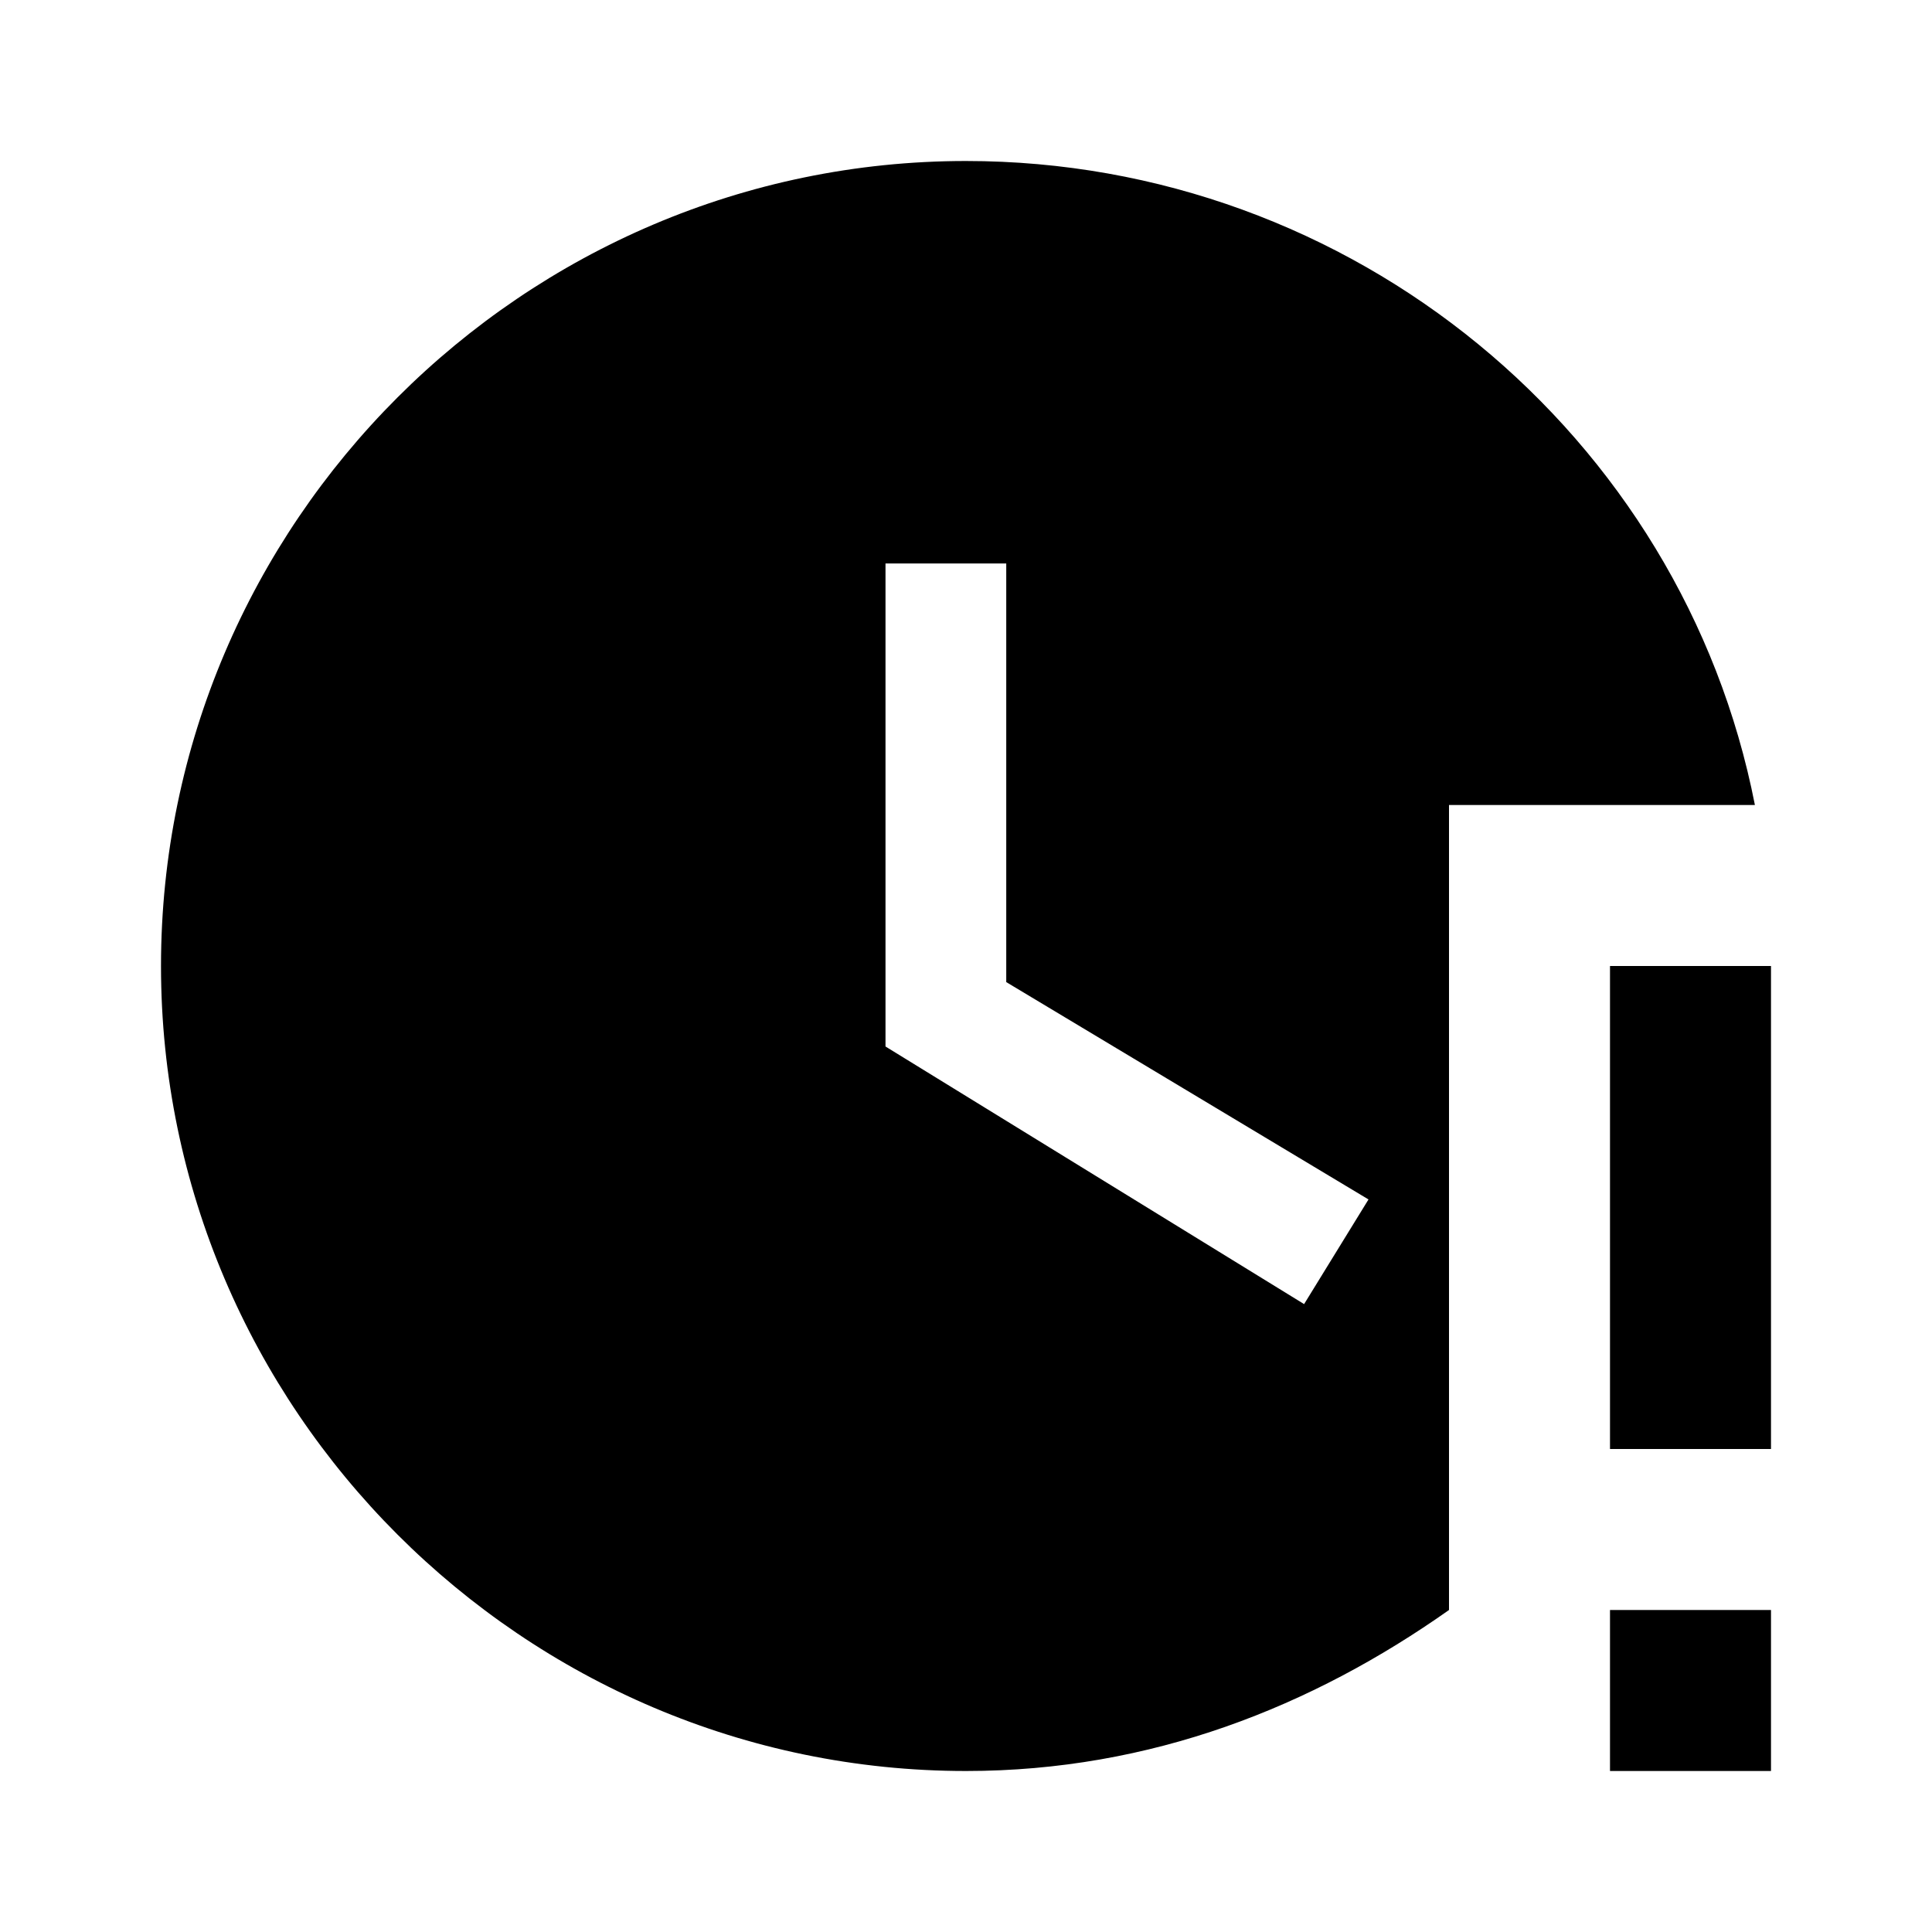 <svg xmlns="http://www.w3.org/2000/svg" viewBox="0 0 24 24"><path d="M12 2C6.5 2 2 6.5 2 12s4.5 10 10 10c2.3 0 4.3-.8 6-2V10h3.8c-.9-4.6-5-8-9.8-8zm-1 5h1.5v5.2l4.5 2.7-.8 1.3L11 13zm9 5v6h2v-6zm0 8v2h2v-2z"/></svg>